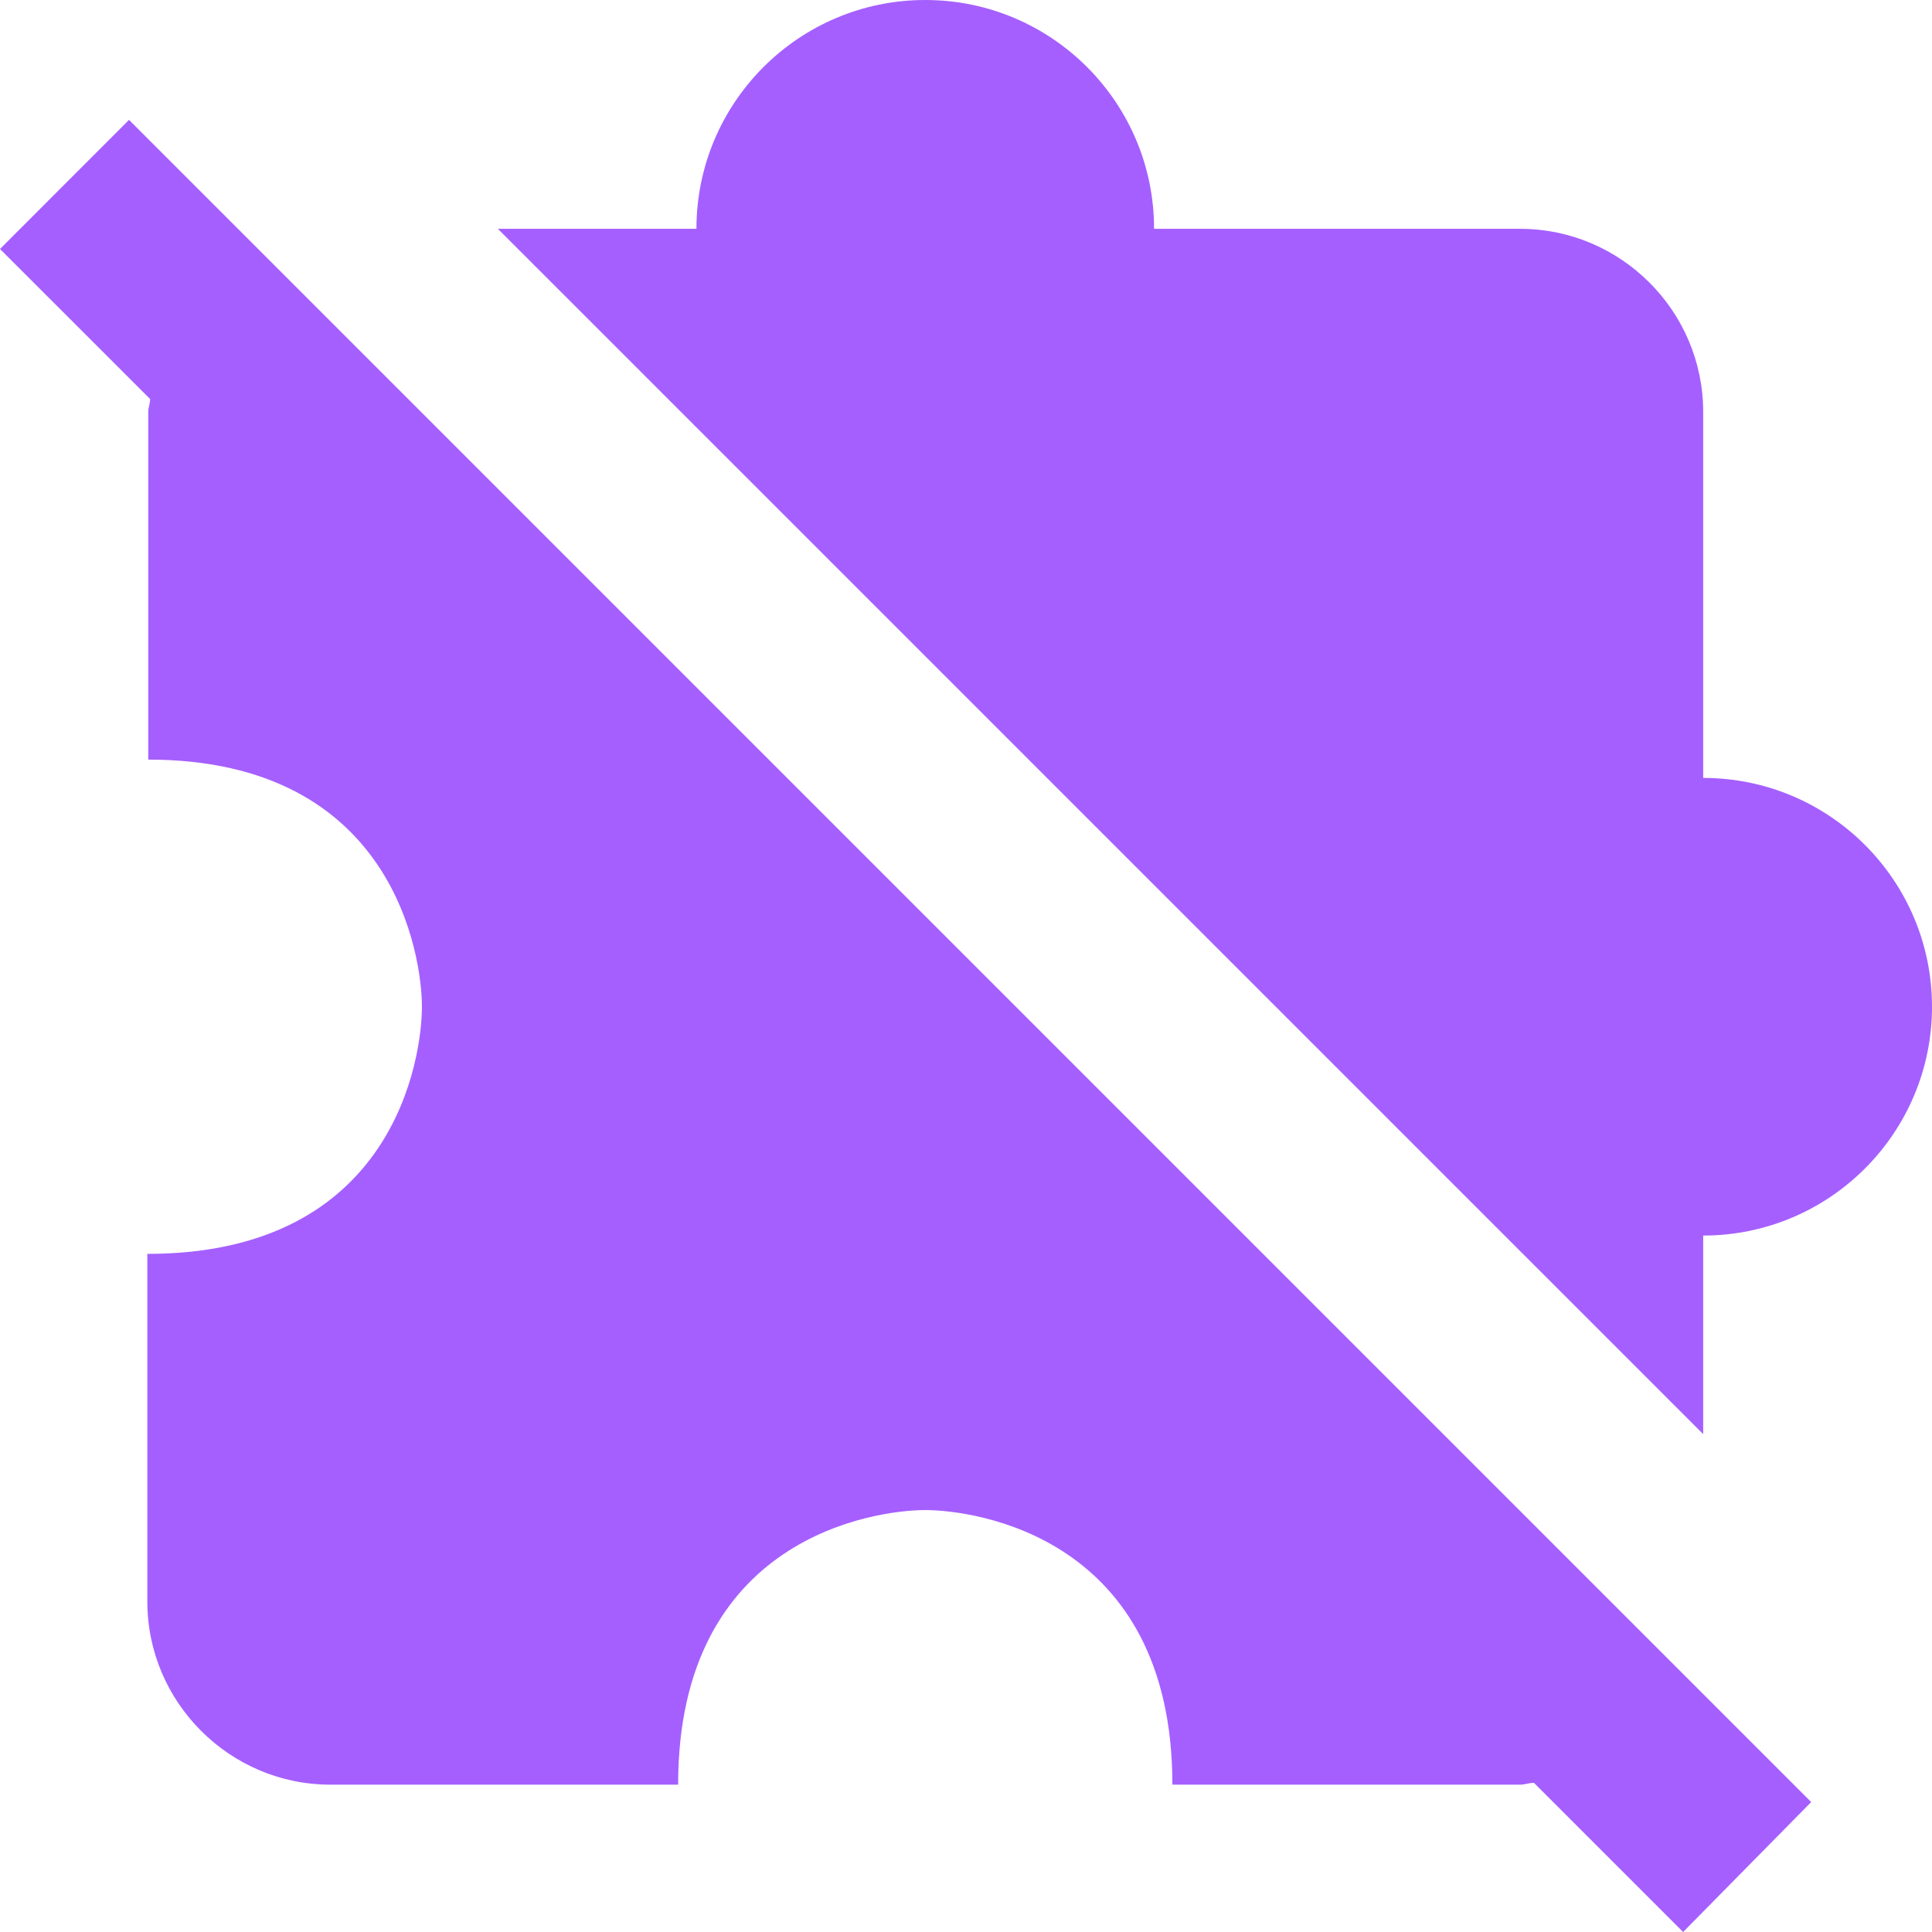 <svg width="23" height="23" viewBox="0 0 23 23" fill="none" xmlns="http://www.w3.org/2000/svg">
<path d="M20.037 23L18.261 21.224C18.206 21.224 18.152 21.246 18.097 21.246H13.957C13.957 18.293 11.604 17.977 11.015 17.977C10.427 17.977 8.073 18.293 8.073 21.246H3.933C2.735 21.246 1.754 20.265 1.754 19.067V14.927C4.707 14.927 5.023 12.573 5.023 11.985C5.023 11.396 4.696 9.043 1.765 9.043V4.903C1.765 4.848 1.787 4.805 1.787 4.75L0 2.964L1.536 1.427L21.562 21.453L20.037 23ZM20.276 17.073V14.709C21.78 14.709 23 13.488 23 11.985C23 10.481 21.78 9.261 20.276 9.261V4.903C20.276 3.704 19.296 2.724 18.097 2.724H13.739C13.739 1.22 12.519 0 11.015 0C9.512 0 8.291 1.22 8.291 2.724H5.927L20.276 17.073Z" fill="#A55FFF"/>
</svg>
